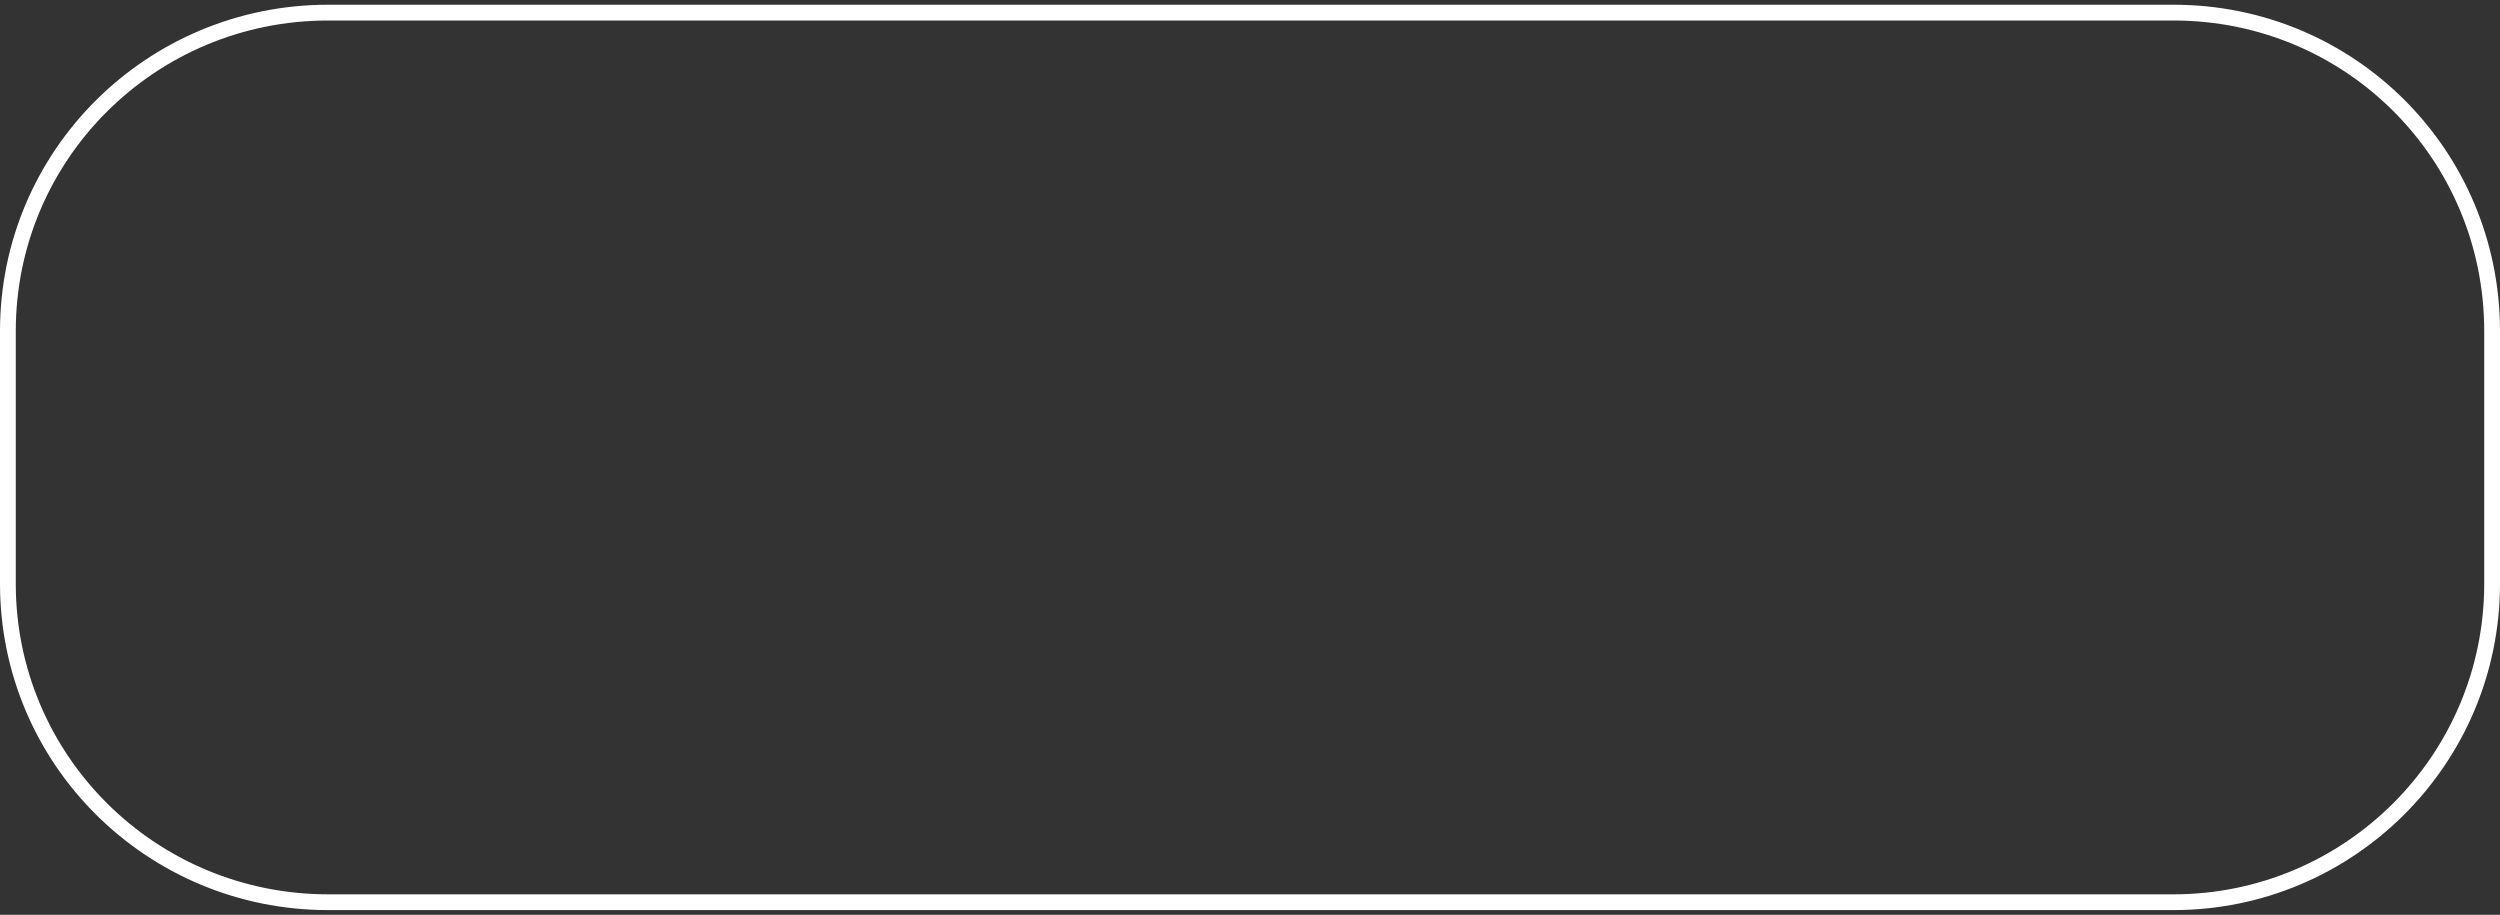 <?xml version="1.0" encoding="utf-8"?>
<!-- Generator: Adobe Illustrator 25.4.1, SVG Export Plug-In . SVG Version: 6.00 Build 0)  -->
<svg version="1.1" id="Layer_1" xmlns="http://www.w3.org/2000/svg" xmlns:xlink="http://www.w3.org/1999/xlink" x="0px" y="0px"
	 viewBox="0 0 158.5 58" style="enable-background:new 0 0 158.5 58;" xml:space="preserve">
<rect x="0" y="0" width="158.5" height="58" fill="#333333" stroke="none"/>
<style type="text/css">
	.st0{fill:none;stroke:#FFFFFF;stroke-miterlimit:10;}
</style>
<path class="st0" d="M20.8,0.8h117C149,0.8,158,9.8,158,21v16c0,11.2-9.1,20.2-20.2,20.2h-117C9.6,57.2,0.5,48.2,0.5,37V21
	C0.5,9.8,9.6,0.8,20.8,0.8z"/>
</svg>
